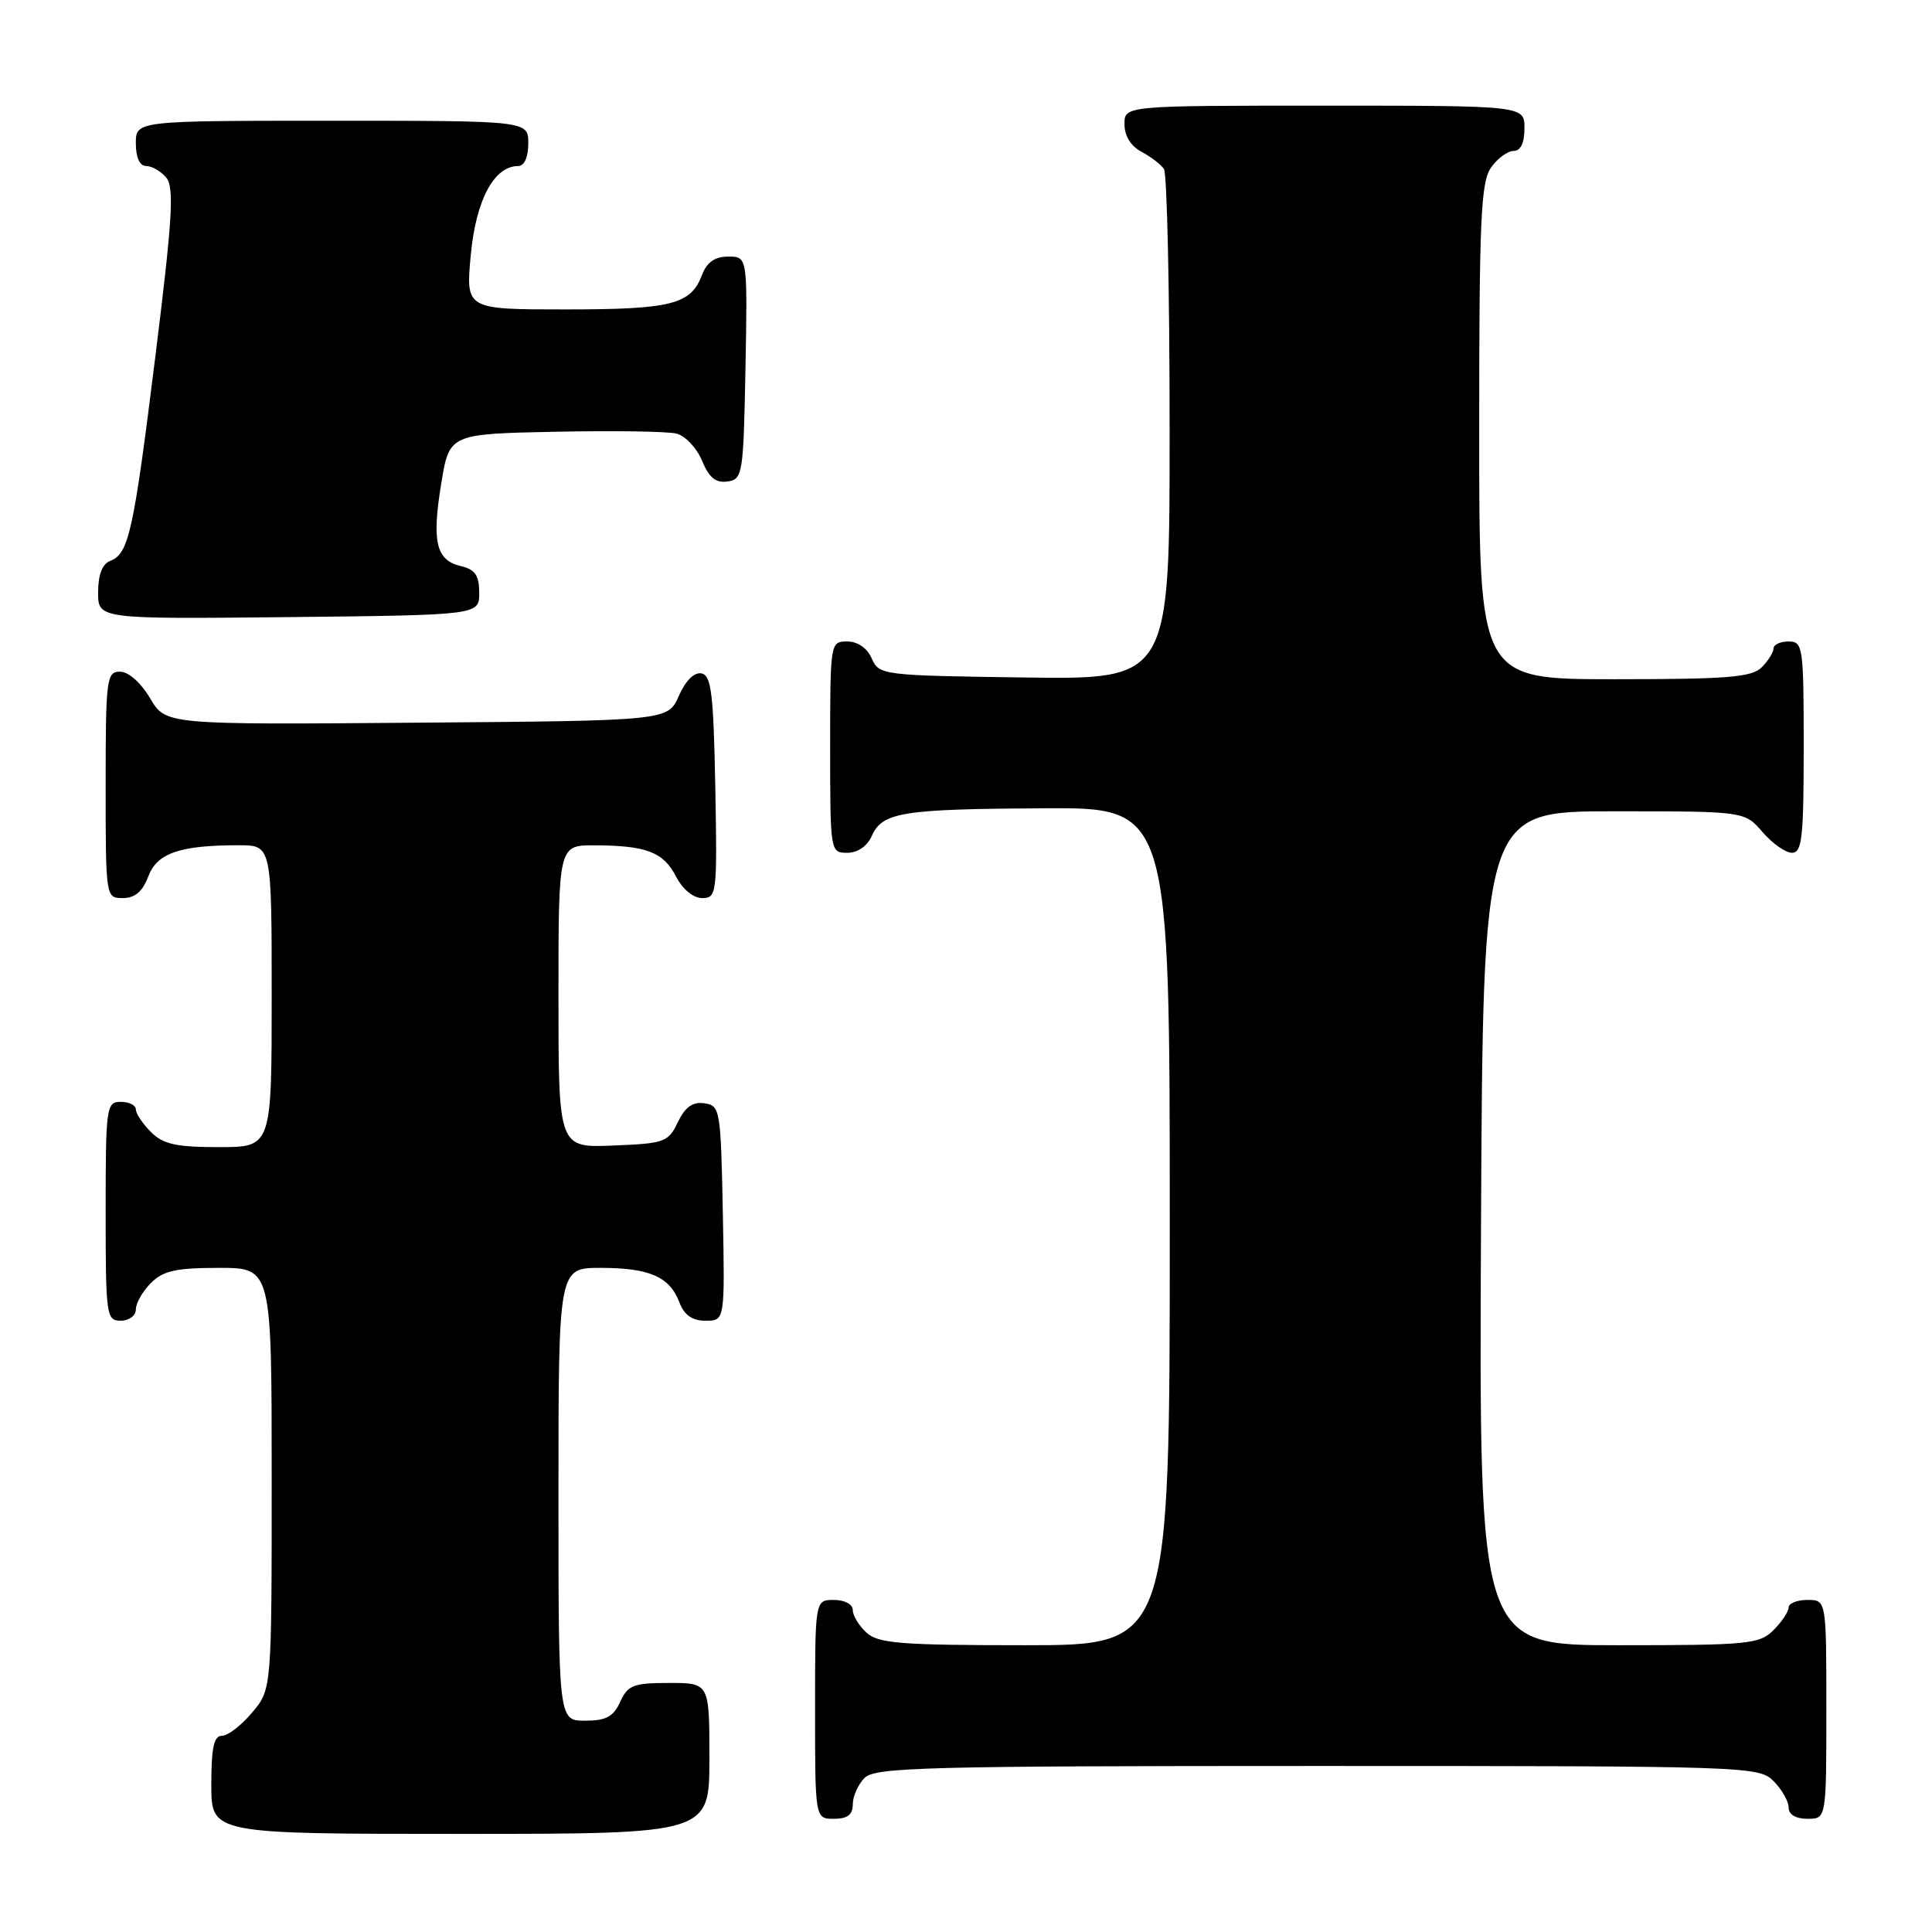 <?xml version="1.0" encoding="UTF-8" standalone="no"?>
<!DOCTYPE svg PUBLIC "-//W3C//DTD SVG 1.1//EN" "http://www.w3.org/Graphics/SVG/1.1/DTD/svg11.dtd" >
<svg xmlns="http://www.w3.org/2000/svg" xmlns:xlink="http://www.w3.org/1999/xlink" version="1.1" viewBox="0 0 256 256">
 <g >
 <path fill="currentColor"
d=" M 94.00 233.00 C 94.00 223.00 94.00 223.00 88.66 223.00 C 83.94 223.00 83.19 223.29 82.18 225.50 C 81.28 227.48 80.31 228.00 77.52 228.00 C 74.00 228.00 74.00 228.00 74.00 198.00 C 74.00 168.00 74.00 168.00 79.57 168.00 C 86.05 168.00 88.73 169.17 90.02 172.56 C 90.67 174.27 91.72 175.00 93.50 175.00 C 96.05 175.00 96.05 175.00 95.78 160.75 C 95.51 146.99 95.42 146.49 93.33 146.19 C 91.78 145.97 90.79 146.68 89.82 148.69 C 88.56 151.34 88.07 151.52 81.24 151.79 C 74.00 152.09 74.00 152.09 74.00 132.04 C 74.00 112.00 74.00 112.00 78.75 112.01 C 85.63 112.03 87.89 112.89 89.57 116.13 C 90.45 117.84 91.86 119.00 93.05 119.00 C 94.98 119.00 95.04 118.43 94.78 104.26 C 94.54 91.87 94.25 89.48 92.95 89.23 C 91.99 89.04 90.83 90.20 89.95 92.21 C 88.50 95.50 88.50 95.50 55.22 95.76 C 21.95 96.03 21.95 96.03 19.88 92.51 C 18.66 90.45 17.02 89.00 15.90 89.00 C 14.12 89.00 14.00 89.93 14.00 104.00 C 14.00 118.95 14.01 119.00 16.28 119.00 C 17.87 119.00 18.89 118.14 19.64 116.15 C 20.81 113.04 23.80 112.00 31.63 112.00 C 36.00 112.00 36.00 112.00 36.00 132.00 C 36.00 152.00 36.00 152.00 29.00 152.00 C 23.33 152.00 21.62 151.62 20.00 150.00 C 18.90 148.90 18.00 147.55 18.00 147.00 C 18.00 146.45 17.10 146.00 16.00 146.00 C 14.09 146.00 14.00 146.67 14.00 160.50 C 14.00 174.33 14.09 175.00 16.00 175.00 C 17.11 175.00 18.00 174.33 18.00 173.50 C 18.00 172.68 18.90 171.10 20.00 170.00 C 21.62 168.38 23.33 168.00 29.00 168.00 C 36.00 168.00 36.00 168.00 36.00 195.92 C 36.00 223.85 36.00 223.85 33.41 226.92 C 31.99 228.62 30.19 230.00 29.41 230.00 C 28.34 230.00 28.00 231.57 28.00 236.50 C 28.00 243.00 28.00 243.00 61.00 243.00 C 94.00 243.00 94.00 243.00 94.00 233.00 Z  M 113.00 239.07 C 113.00 238.01 113.71 236.44 114.57 235.57 C 115.96 234.18 122.79 234.00 174.57 234.00 C 231.67 234.00 233.05 234.05 235.00 236.00 C 236.10 237.10 237.00 238.68 237.00 239.50 C 237.00 240.43 237.94 241.00 239.50 241.00 C 242.00 241.00 242.00 241.00 242.00 226.50 C 242.00 212.00 242.00 212.00 239.50 212.00 C 238.12 212.00 237.00 212.45 237.00 213.00 C 237.00 213.55 236.10 214.90 235.00 216.00 C 233.14 217.86 231.67 218.00 214.49 218.00 C 195.98 218.00 195.98 218.00 196.24 162.75 C 196.50 107.50 196.50 107.50 213.84 107.50 C 231.18 107.50 231.18 107.50 233.54 110.25 C 234.84 111.76 236.60 113.00 237.45 113.00 C 238.78 113.00 239.00 110.97 239.00 99.00 C 239.00 85.67 238.90 85.00 237.00 85.00 C 235.90 85.00 235.00 85.42 235.00 85.93 C 235.00 86.44 234.29 87.56 233.43 88.43 C 232.12 89.74 228.89 90.00 213.93 90.00 C 196.00 90.00 196.00 90.00 196.00 57.22 C 196.00 29.17 196.22 24.12 197.56 22.22 C 198.41 21.00 199.76 20.00 200.56 20.00 C 201.49 20.00 202.00 18.95 202.00 17.00 C 202.00 14.00 202.00 14.00 175.50 14.00 C 149.00 14.00 149.00 14.00 149.00 16.46 C 149.00 18.00 149.85 19.37 151.25 20.11 C 152.49 20.77 153.83 21.79 154.23 22.40 C 154.64 23.00 154.98 38.47 154.98 56.77 C 155.00 90.04 155.00 90.04 135.75 89.77 C 116.87 89.51 116.48 89.46 115.51 87.25 C 114.91 85.87 113.65 85.00 112.26 85.00 C 110.02 85.00 110.00 85.12 110.00 99.00 C 110.00 112.88 110.02 113.00 112.26 113.00 C 113.64 113.00 114.91 112.13 115.51 110.78 C 116.92 107.62 119.45 107.21 138.25 107.10 C 155.00 107.00 155.00 107.00 155.00 162.50 C 155.00 218.00 155.00 218.00 135.83 218.00 C 119.39 218.00 116.40 217.76 114.83 216.35 C 113.82 215.43 113.00 214.08 113.00 213.35 C 113.00 212.58 111.93 212.00 110.50 212.00 C 108.00 212.00 108.00 212.00 108.00 226.50 C 108.00 241.00 108.00 241.00 110.50 241.00 C 112.30 241.00 113.00 240.46 113.00 239.07 Z  M 63.50 78.55 C 63.50 76.25 62.96 75.46 61.09 75.02 C 57.78 74.24 57.20 71.83 58.46 64.11 C 59.54 57.50 59.54 57.50 73.52 57.21 C 81.21 57.05 88.46 57.16 89.62 57.45 C 90.79 57.74 92.32 59.35 93.02 61.04 C 93.95 63.29 94.84 64.02 96.39 63.80 C 98.41 63.51 98.51 62.89 98.78 48.75 C 99.05 34.00 99.05 34.00 96.50 34.00 C 94.72 34.00 93.67 34.73 93.02 36.44 C 91.54 40.35 88.97 41.00 74.92 41.00 C 61.71 41.00 61.71 41.00 62.38 33.79 C 63.06 26.49 65.46 22.00 68.67 22.00 C 69.48 22.00 70.00 20.82 70.00 19.00 C 70.00 16.00 70.00 16.00 44.00 16.00 C 18.00 16.00 18.00 16.00 18.00 19.00 C 18.00 20.88 18.51 22.00 19.38 22.00 C 20.14 22.00 21.34 22.70 22.04 23.55 C 23.10 24.83 22.85 29.03 20.59 47.20 C 17.67 70.65 17.07 73.38 14.58 74.33 C 13.55 74.73 13.00 76.18 13.00 78.49 C 13.00 82.03 13.00 82.03 38.25 81.77 C 63.50 81.50 63.50 81.50 63.50 78.55 Z "/>
</g>
</svg>